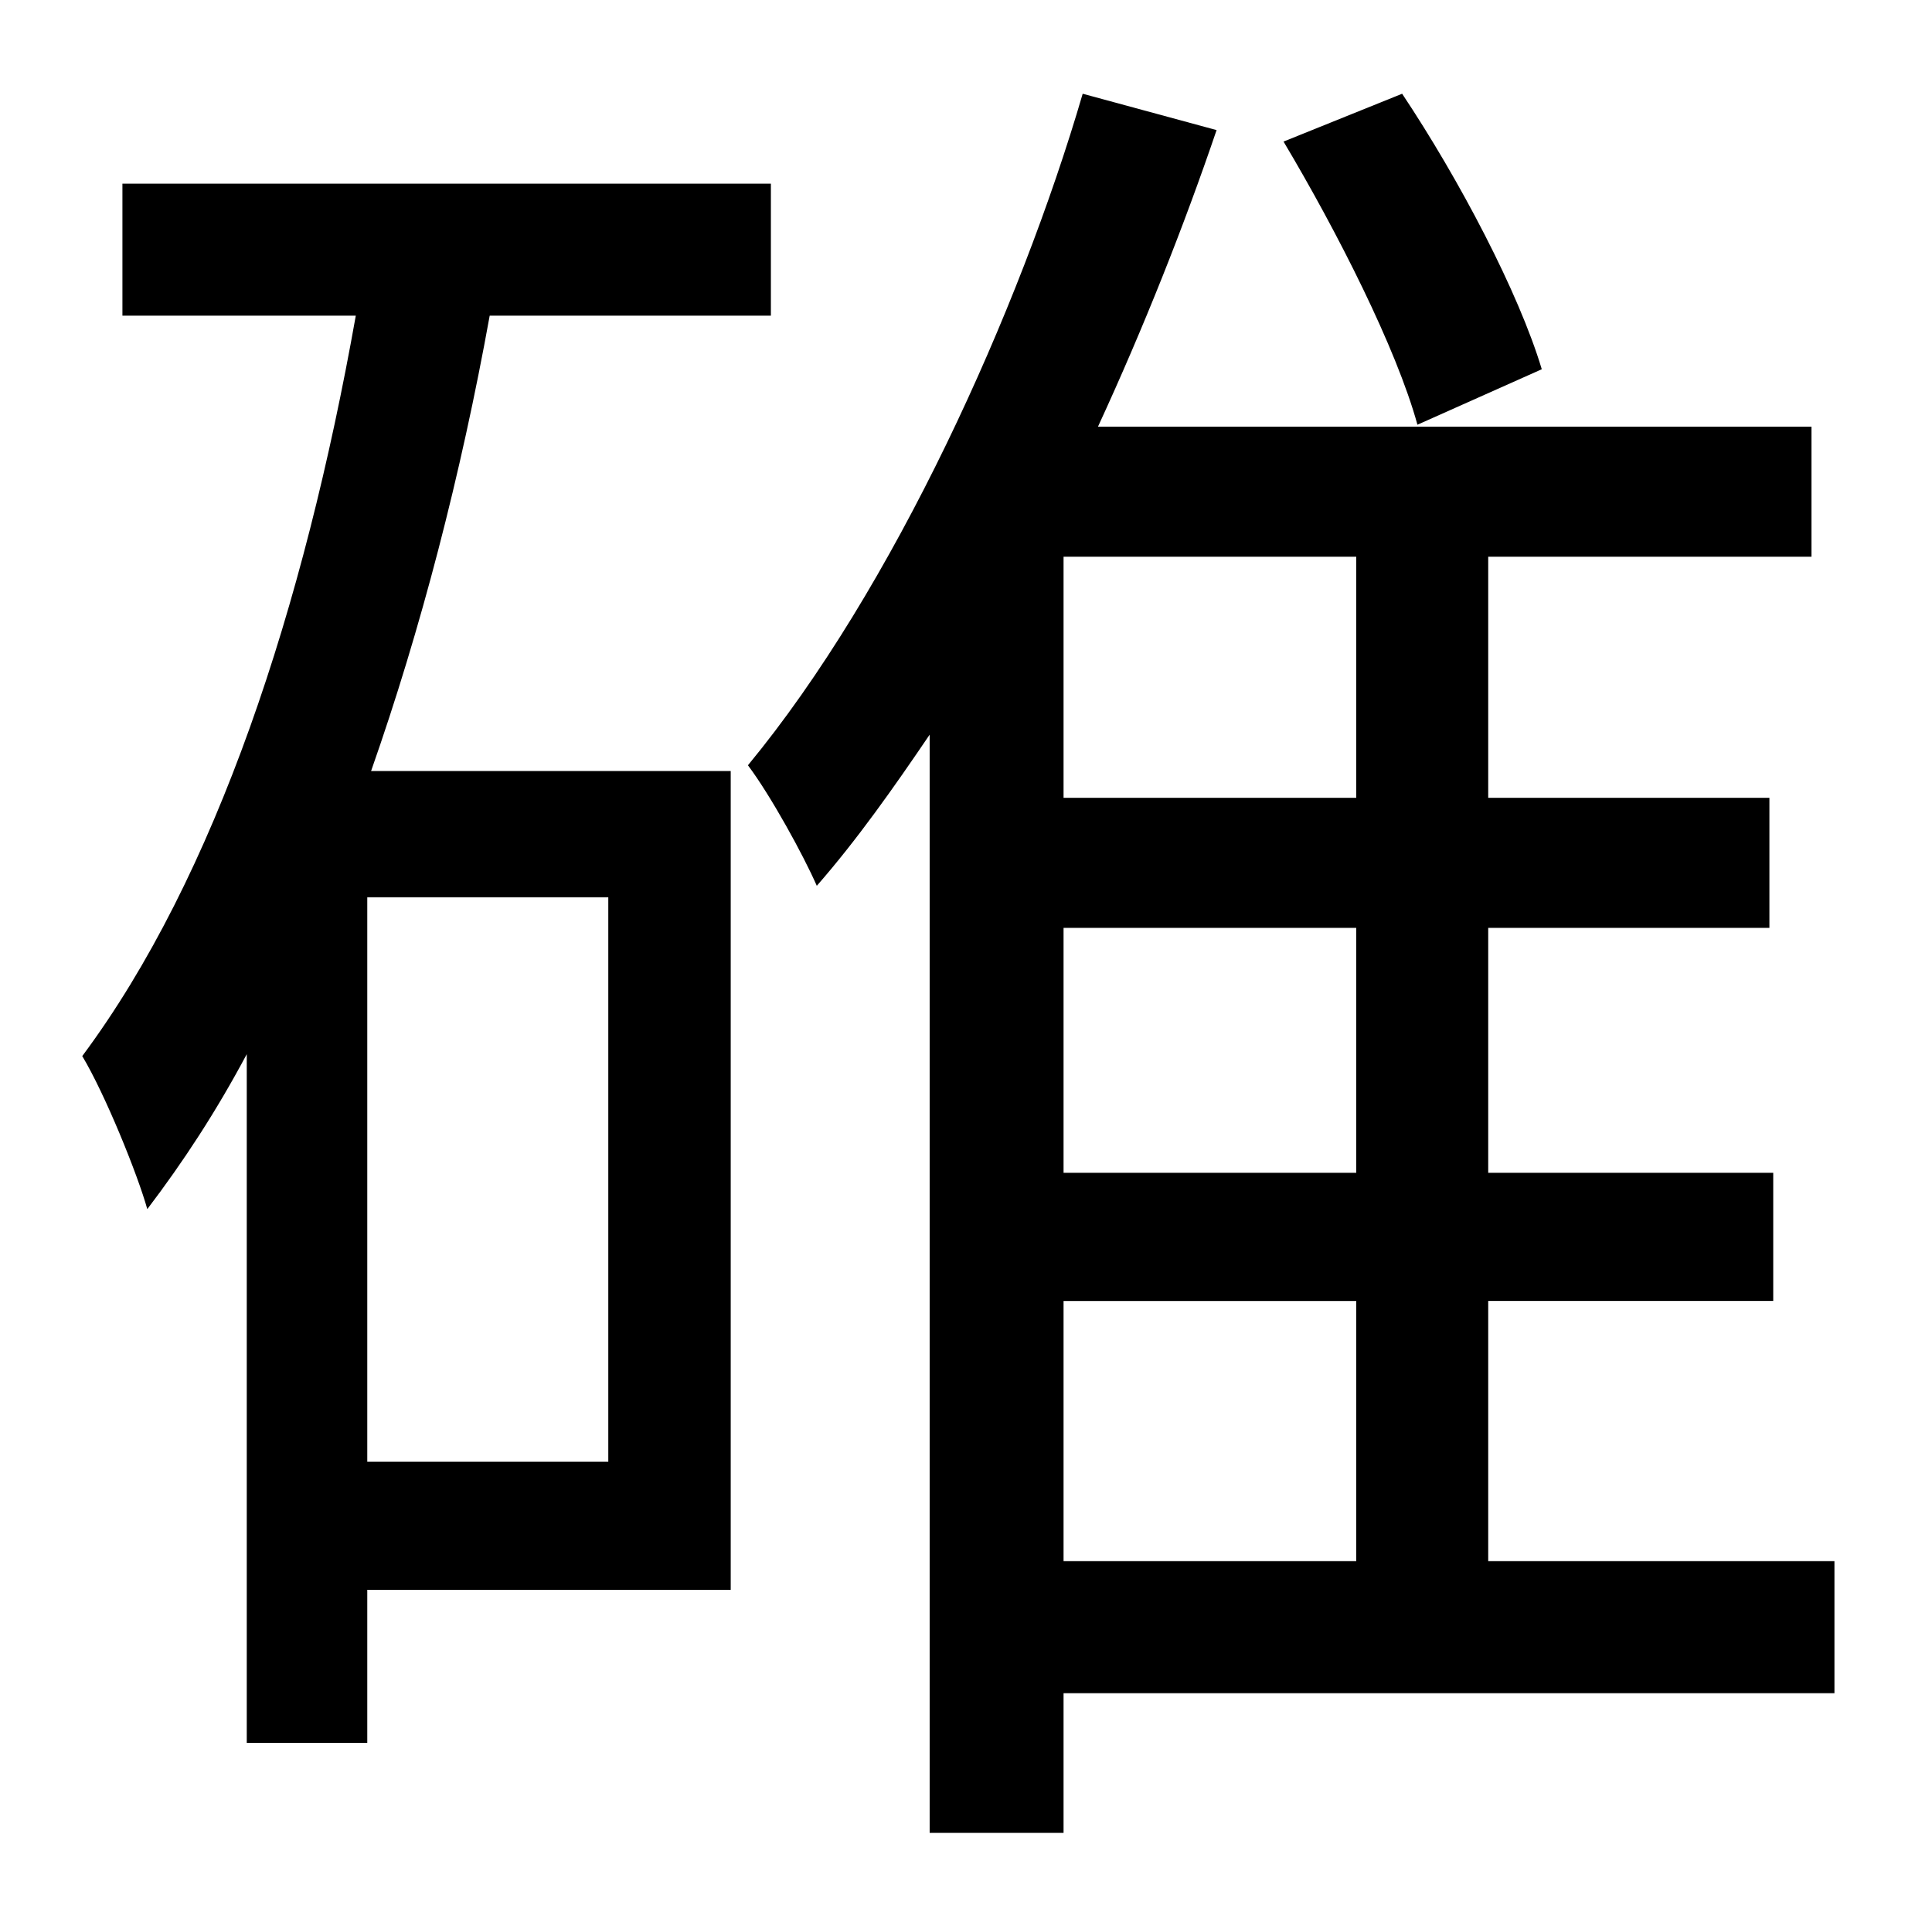 <?xml version="1.0" standalone="no"?>
<!DOCTYPE svg PUBLIC "-//W3C//DTD SVG 1.1//EN" "http://www.w3.org/Graphics/SVG/1.1/DTD/svg11.dtd" >
<svg xmlns="http://www.w3.org/2000/svg" xmlns:xlink="http://www.w3.org/1999/xlink" version="1.1" viewBox="-10 0 1010 1000">
   <path fill="currentColor"
d="M796 193l-65 29c-11 -40 -42 -101 -70 -148l62 -25c30 45 61 104 73 144zM308 764v-295h-126v295h126zM393 165h-147c-15 83 -36 164 -62 238h188v428h-190v80h-63v-360c-16 30 -33 56 -52 81c-5 -18 -22 -60 -34 -80c70 -94 116 -235 143 -387h-122v-69h339v69zM546 680
v136h153v-136h-153zM699 417v-126h-153v126h153zM699 613v-128h-153v128h153zM949 816v69h-403v73h-70v-574c-19 28 -38 55 -59 79c-7 -16 -24 -47 -36 -63c76 -92 142 -238 175 -351l70 19c-17 50 -38 103 -62 155h373v68h-169v126h147v68h-147v128h149v67h-149v136h181z
" />
</svg>
